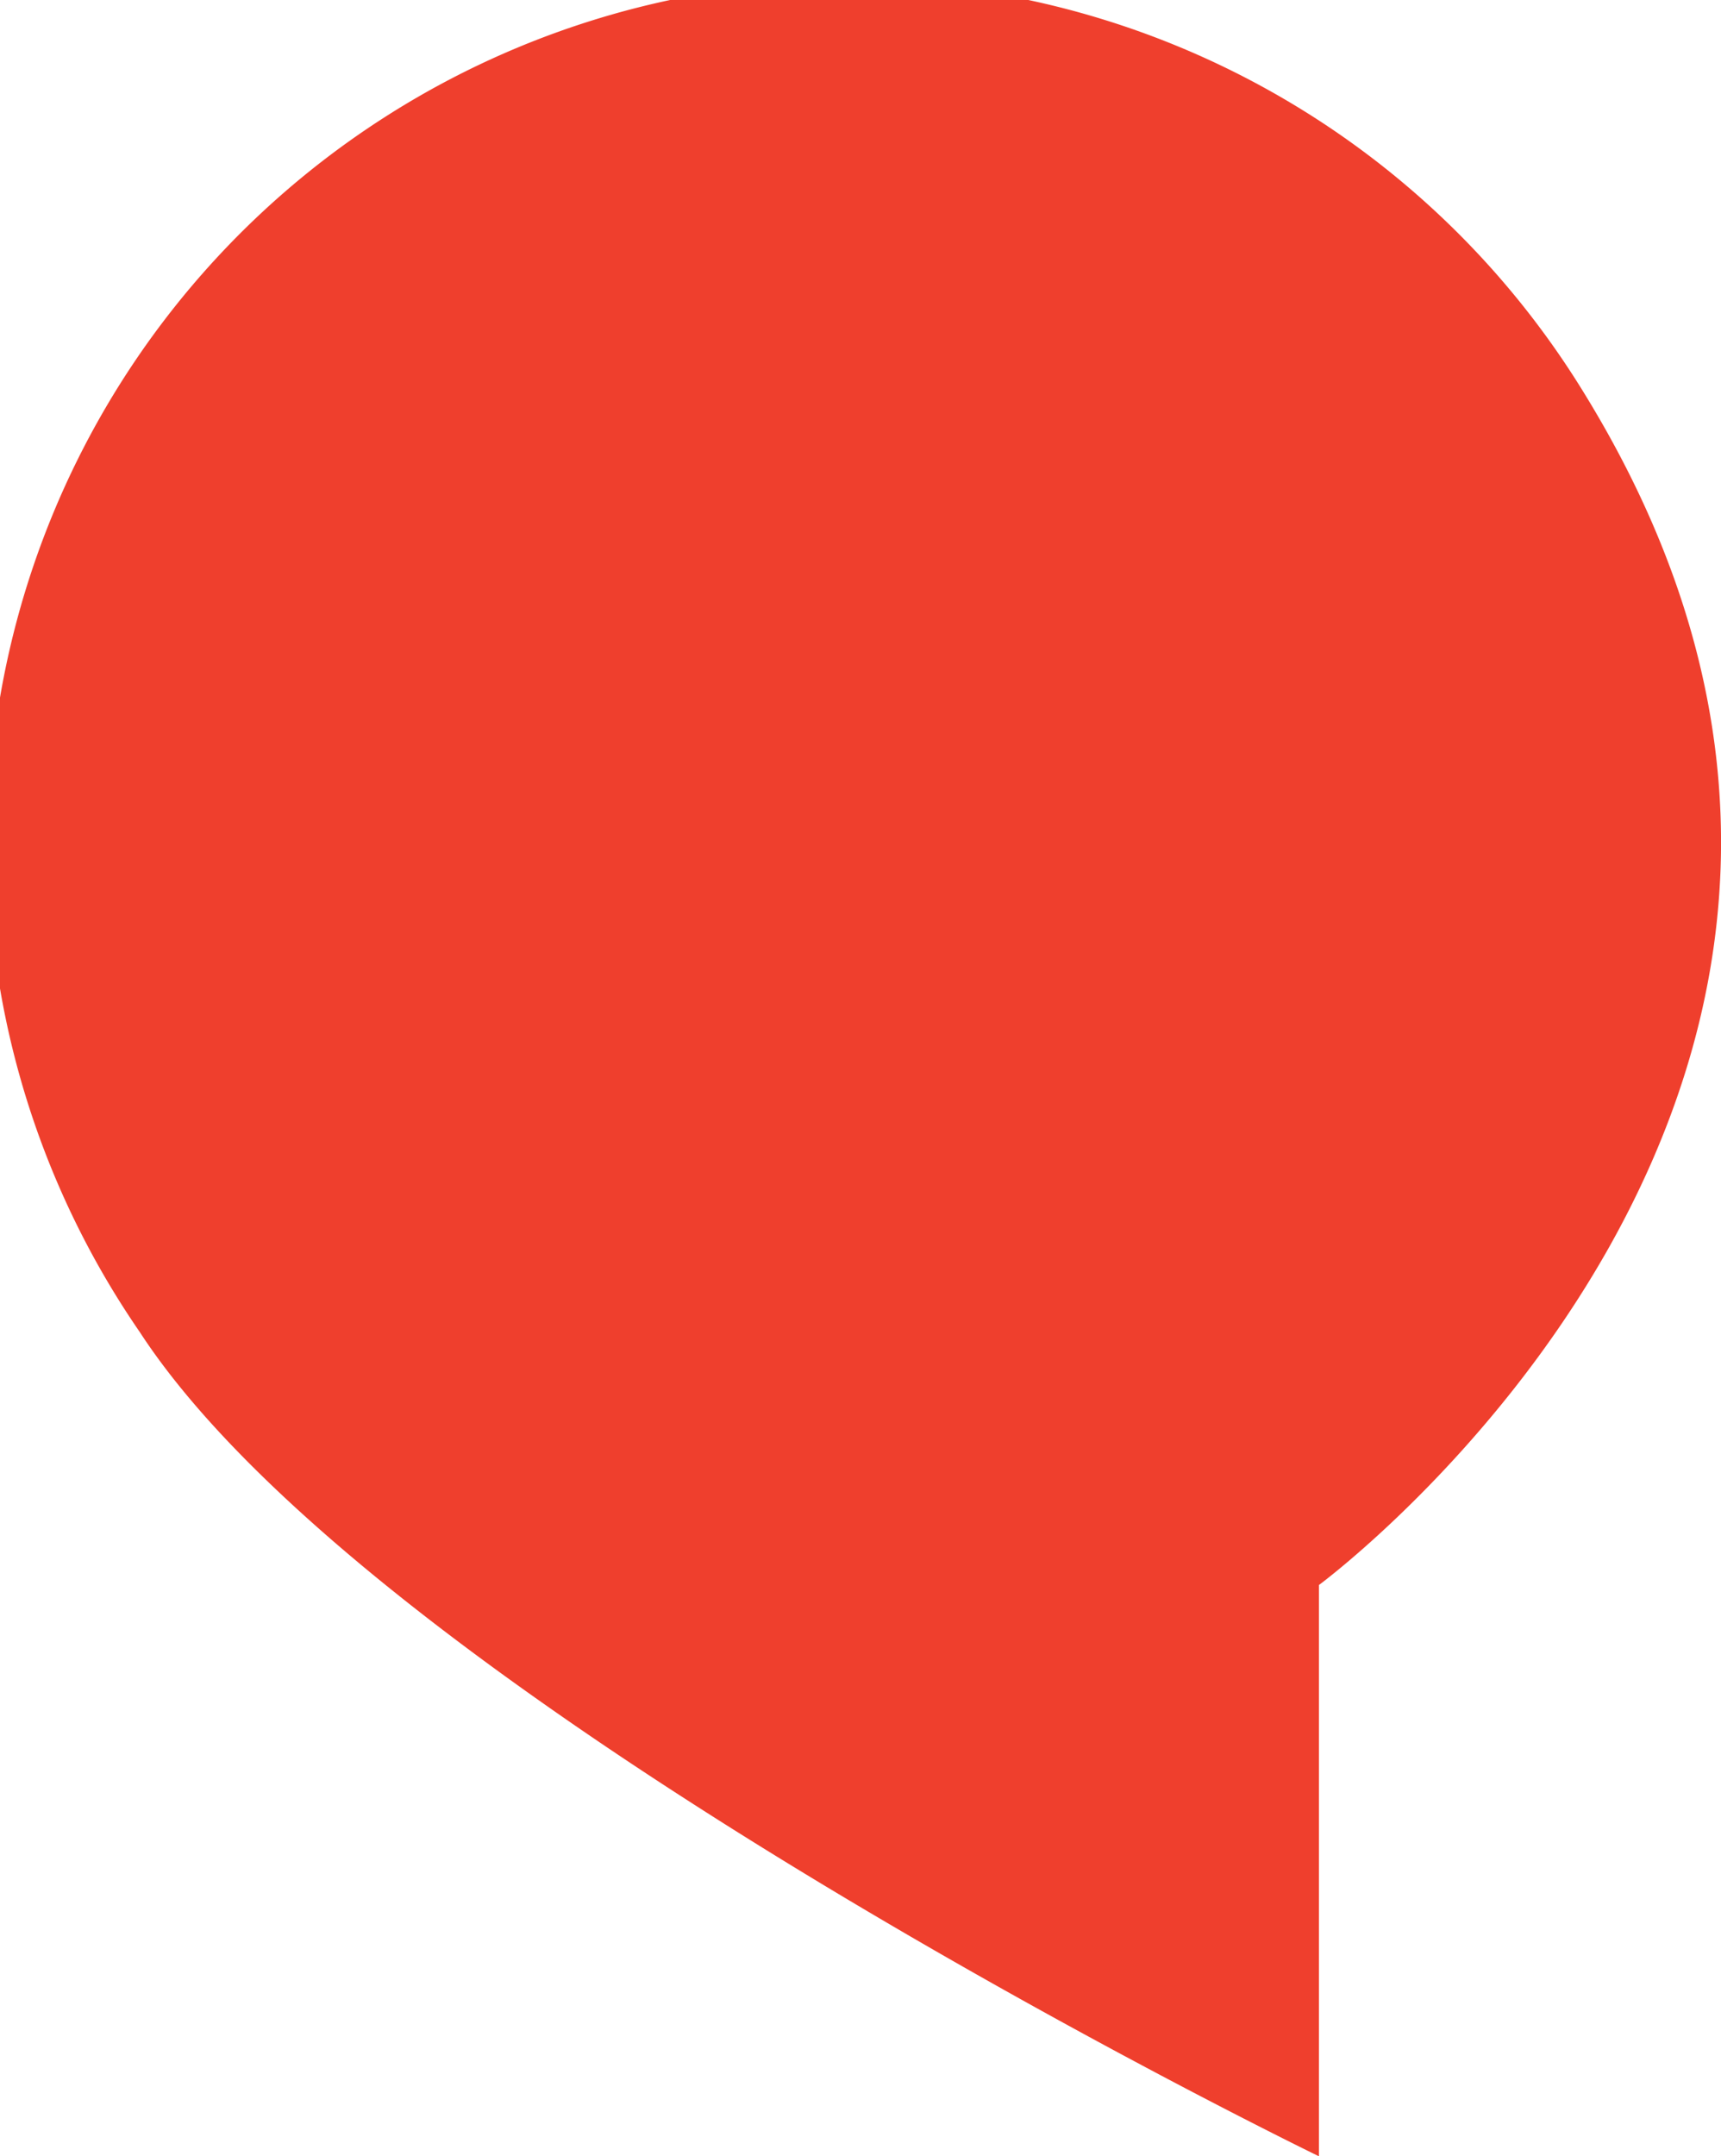 <svg id="Layer_1" data-name="Layer 1" xmlns="http://www.w3.org/2000/svg" viewBox="0 0 31.16 39.03"><defs><style>.cls-1{fill:#ef3f2d;}</style></defs><title>annotatered</title><path class="cls-1" d="M1076.62,621.64c7.68,12.43-4.78,21.61-4.78,21.61v10.34s-17-8.24-21.35-14.92A15.6,15.6,0,1,1,1076.62,621.64Z" transform="translate(-1047.96 -614.56)"/></svg>